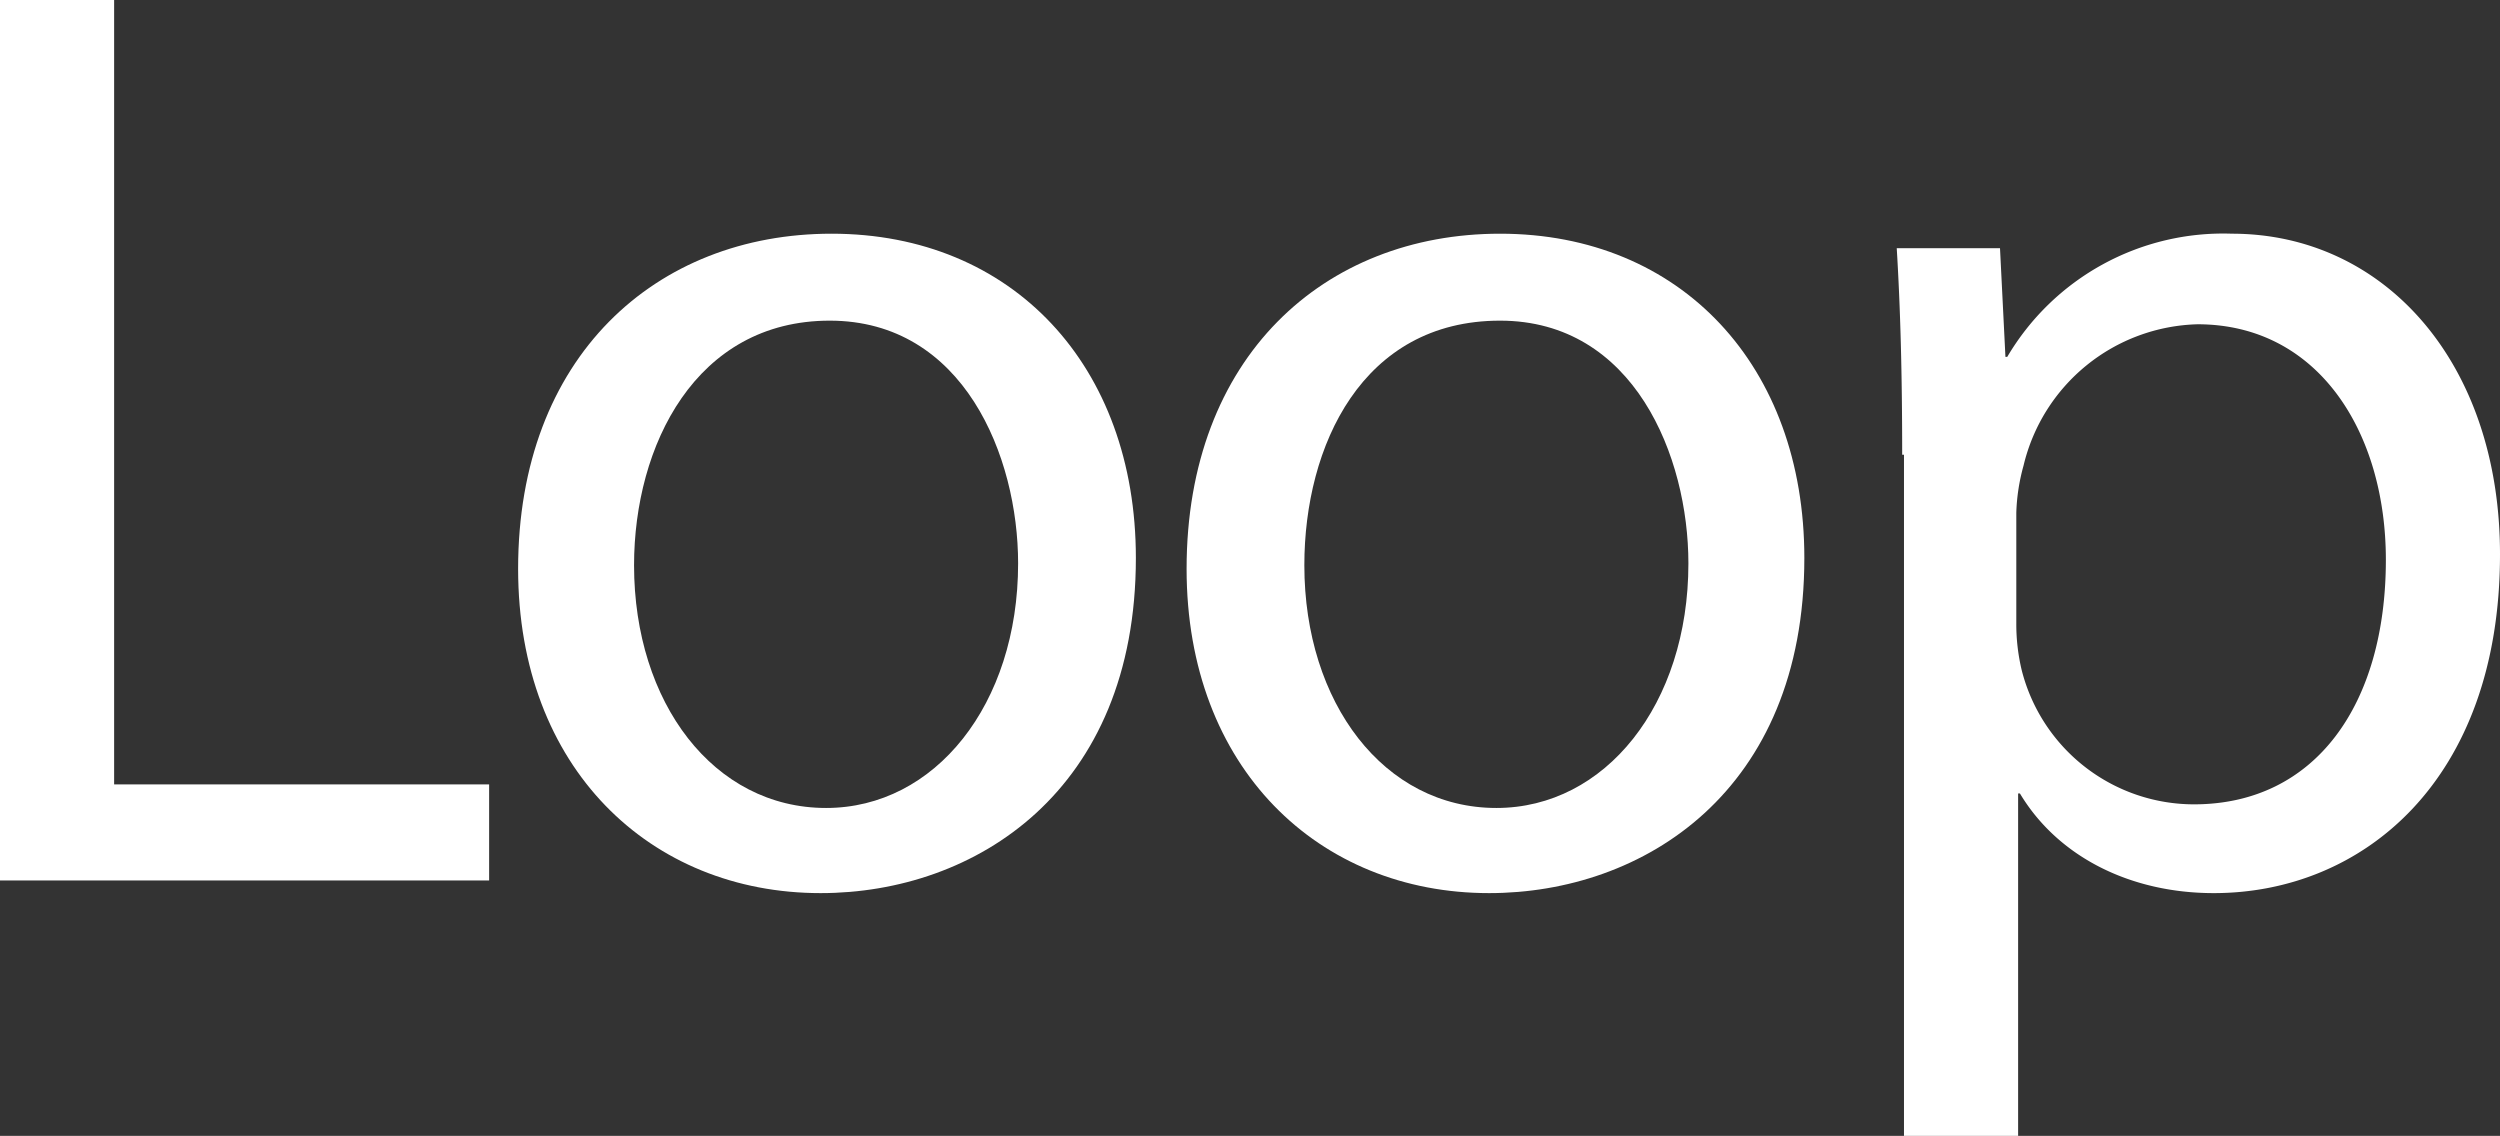 <svg xmlns="http://www.w3.org/2000/svg" viewBox="0 0 138 62.7"><rect x="0" y="0" width="138" height="62.7" fill="#333333" stroke="none"/><defs><style>.cls-1{fill:#fff;}</style></defs><g id="Layer_2" data-name="Layer 2"><g id="Layer_1-2" data-name="Layer 1"><path class="cls-1" d="M0,0H6.3V43.3H27v5.3H0Z"/><path class="cls-1" d="M62.7,30.8c0,12.9-8.9,18.5-17.4,18.5-9.4,0-16.7-6.9-16.7-17.9,0-11.7,7.6-18.5,17.3-18.5C55.9,12.9,62.7,20.2,62.7,30.8ZM35,31.2c0,7.6,4.4,13.4,10.6,13.4,6,0,10.6-5.7,10.6-13.5,0-5.9-3-13.4-10.4-13.4S35,24.6,35,31.2Z"/><path class="cls-1" d="M99.6,30.8c0,12.9-8.9,18.5-17.4,18.5-9.4,0-16.7-6.9-16.7-17.9,0-11.7,7.6-18.5,17.3-18.5C92.8,12.9,99.6,20.2,99.6,30.8ZM72,31.2c0,7.6,4.4,13.4,10.6,13.4,6,0,10.6-5.7,10.6-13.5,0-5.9-3-13.4-10.4-13.4C75.2,17.7,72,24.6,72,31.2Z"/><path class="cls-1" d="M105,25.1c0-4.5-.1-8.1-.3-11.4h5.7l.3,6h.1a13.84,13.84,0,0,1,12.4-6.8c8.4,0,14.8,7.1,14.8,17.7,0,12.5-7.6,18.7-15.8,18.7-4.6,0-8.6-2-10.7-5.5h-.1V62.7h-6.3V25.1Zm6.3,9.3a10.9,10.9,0,0,0,.3,2.6,9.82,9.82,0,0,0,9.5,7.4c6.7,0,10.6-5.5,10.6-13.5,0-7-3.7-13-10.4-13a10.15,10.15,0,0,0-9.6,7.8,10.87,10.87,0,0,0-.4,2.6Z"/></g></g></svg>